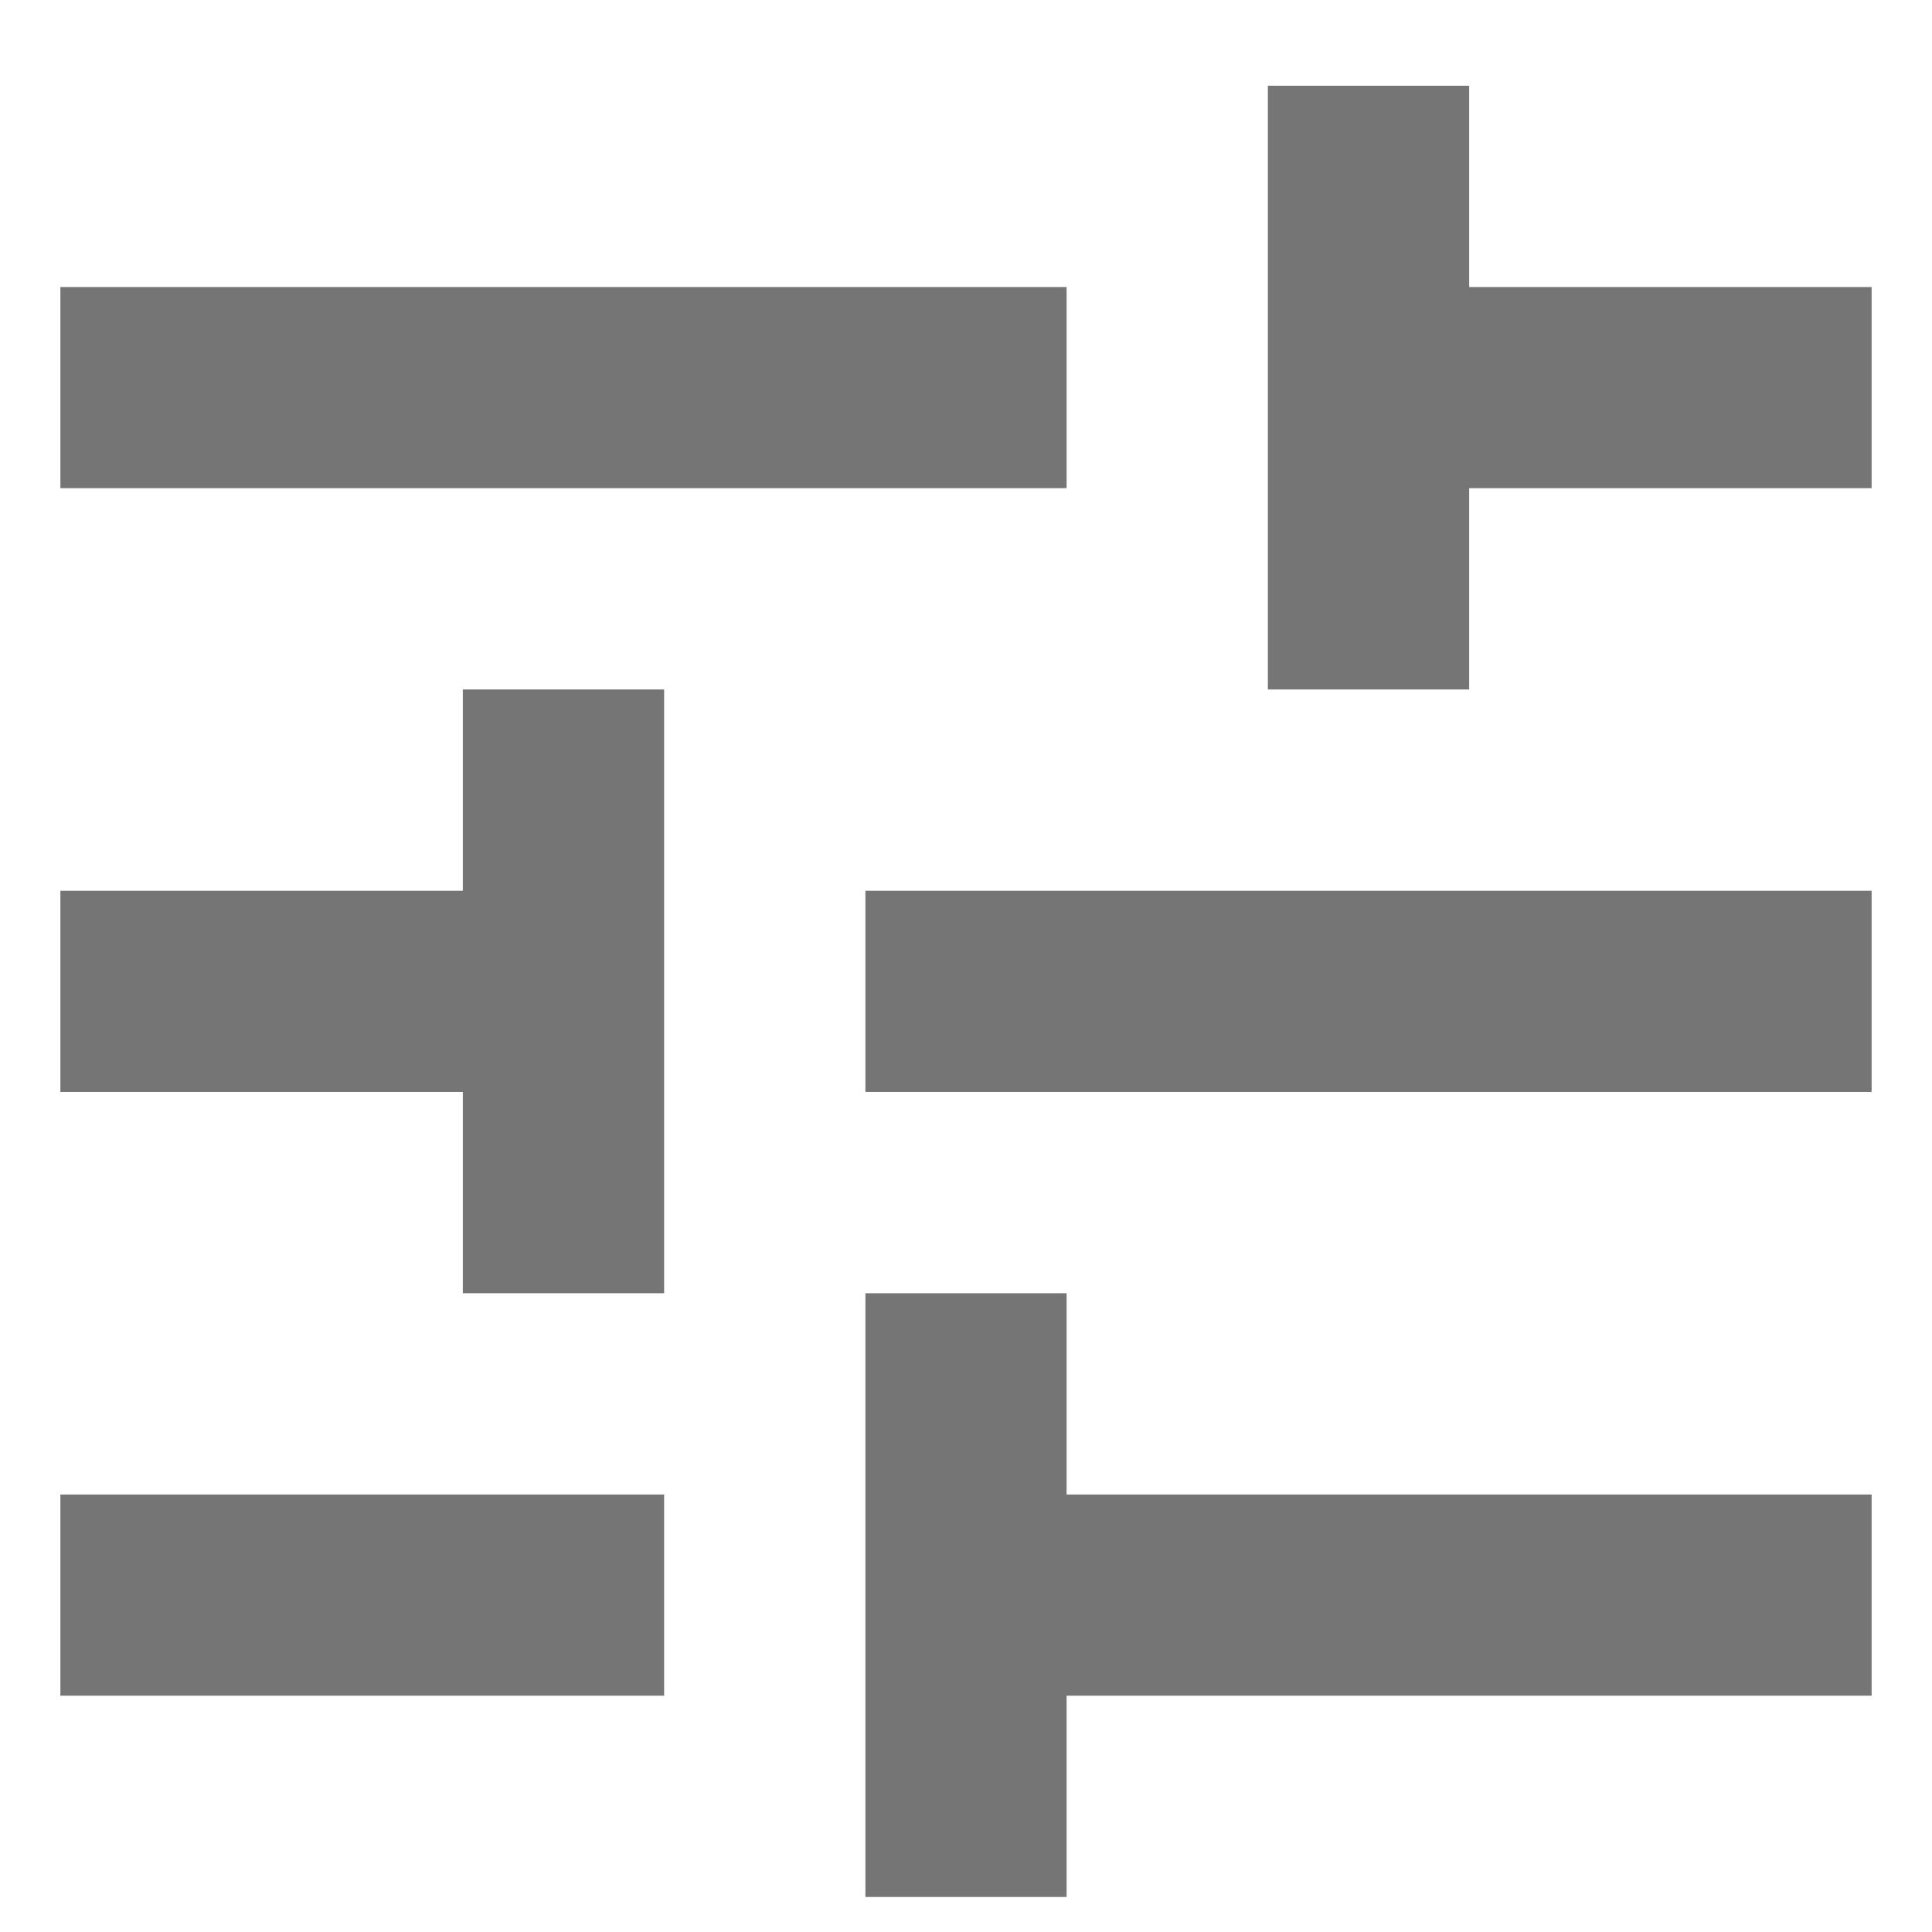 <svg width="16" height="16" viewBox="0 0 16 16" fill="none" xmlns="http://www.w3.org/2000/svg">
<path d="M7.167 15.71V10.71H8.833V12.377H15.5V14.043H8.833V15.71H7.167ZM0.5 14.043V12.377H5.5V14.043H0.5ZM3.833 10.71V9.043H0.5V7.377H3.833V5.71H5.5V10.71H3.833ZM7.167 9.043V7.377H15.5V9.043H7.167ZM10.5 5.71V0.71H12.167V2.377H15.5V4.043H12.167V5.71H10.5ZM0.5 4.043V2.377H8.833V4.043H0.5Z" fill="black" fill-opacity="0.54"/>
</svg>
